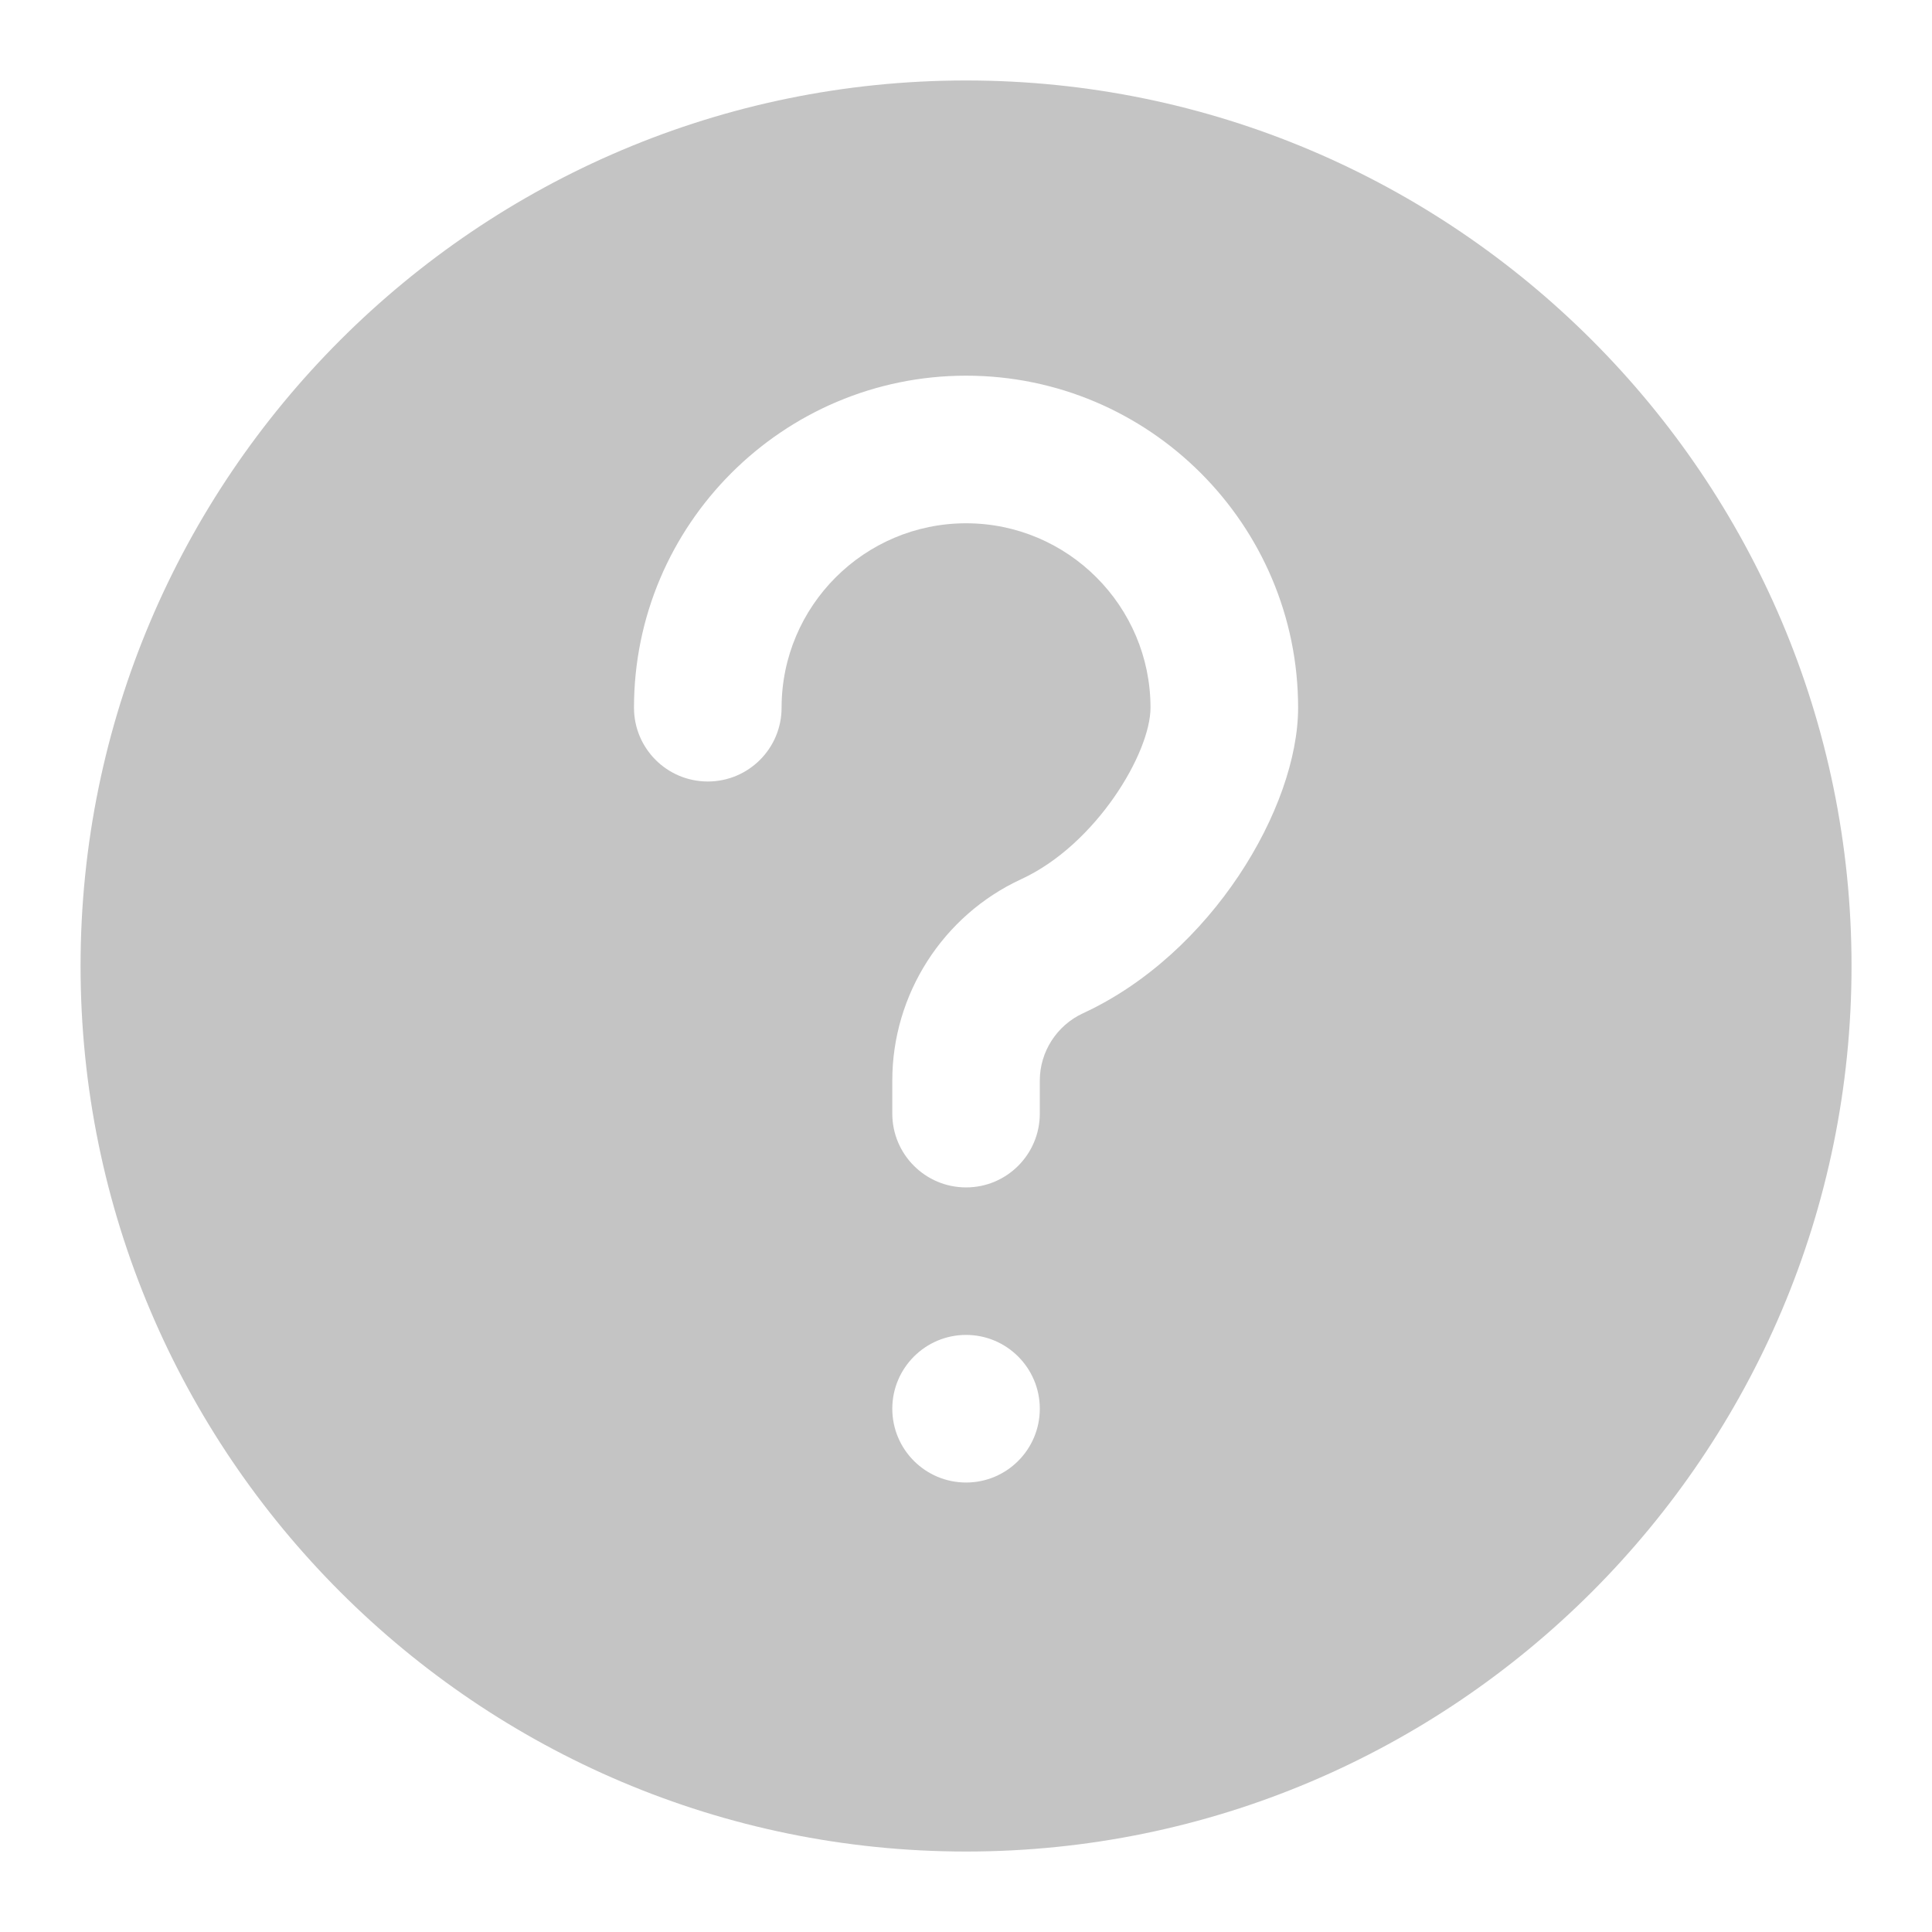 <svg width="20" height="20" viewBox="0 0 20 20" fill="none" xmlns="http://www.w3.org/2000/svg">
<path d="M10.001 0.833C4.946 0.833 0.834 4.945 0.834 10C0.834 15.055 4.946 19.167 10.001 19.167C15.055 19.167 19.167 15.055 19.167 10C19.167 4.945 15.055 0.833 10.001 0.833ZM10.001 15.347C9.579 15.347 9.237 15.005 9.237 14.583C9.237 14.162 9.579 13.819 10.001 13.819C10.422 13.819 10.764 14.162 10.764 14.583C10.764 15.005 10.422 15.347 10.001 15.347ZM11.21 10.49C10.94 10.615 10.764 10.888 10.764 11.185V11.528C10.764 11.949 10.423 12.292 10.001 12.292C9.578 12.292 9.237 11.949 9.237 11.528V11.185C9.237 10.293 9.761 9.476 10.57 9.102C11.348 8.744 11.91 7.793 11.91 7.326C11.91 6.274 11.054 5.417 10.001 5.417C8.947 5.417 8.091 6.274 8.091 7.326C8.091 7.748 7.749 8.09 7.327 8.09C6.905 8.09 6.563 7.748 6.563 7.326C6.563 5.431 8.105 3.889 10.001 3.889C11.896 3.889 13.438 5.431 13.438 7.326C13.438 8.358 12.543 9.875 11.21 10.49Z" fill="#C4C4C4"/>
</svg>
